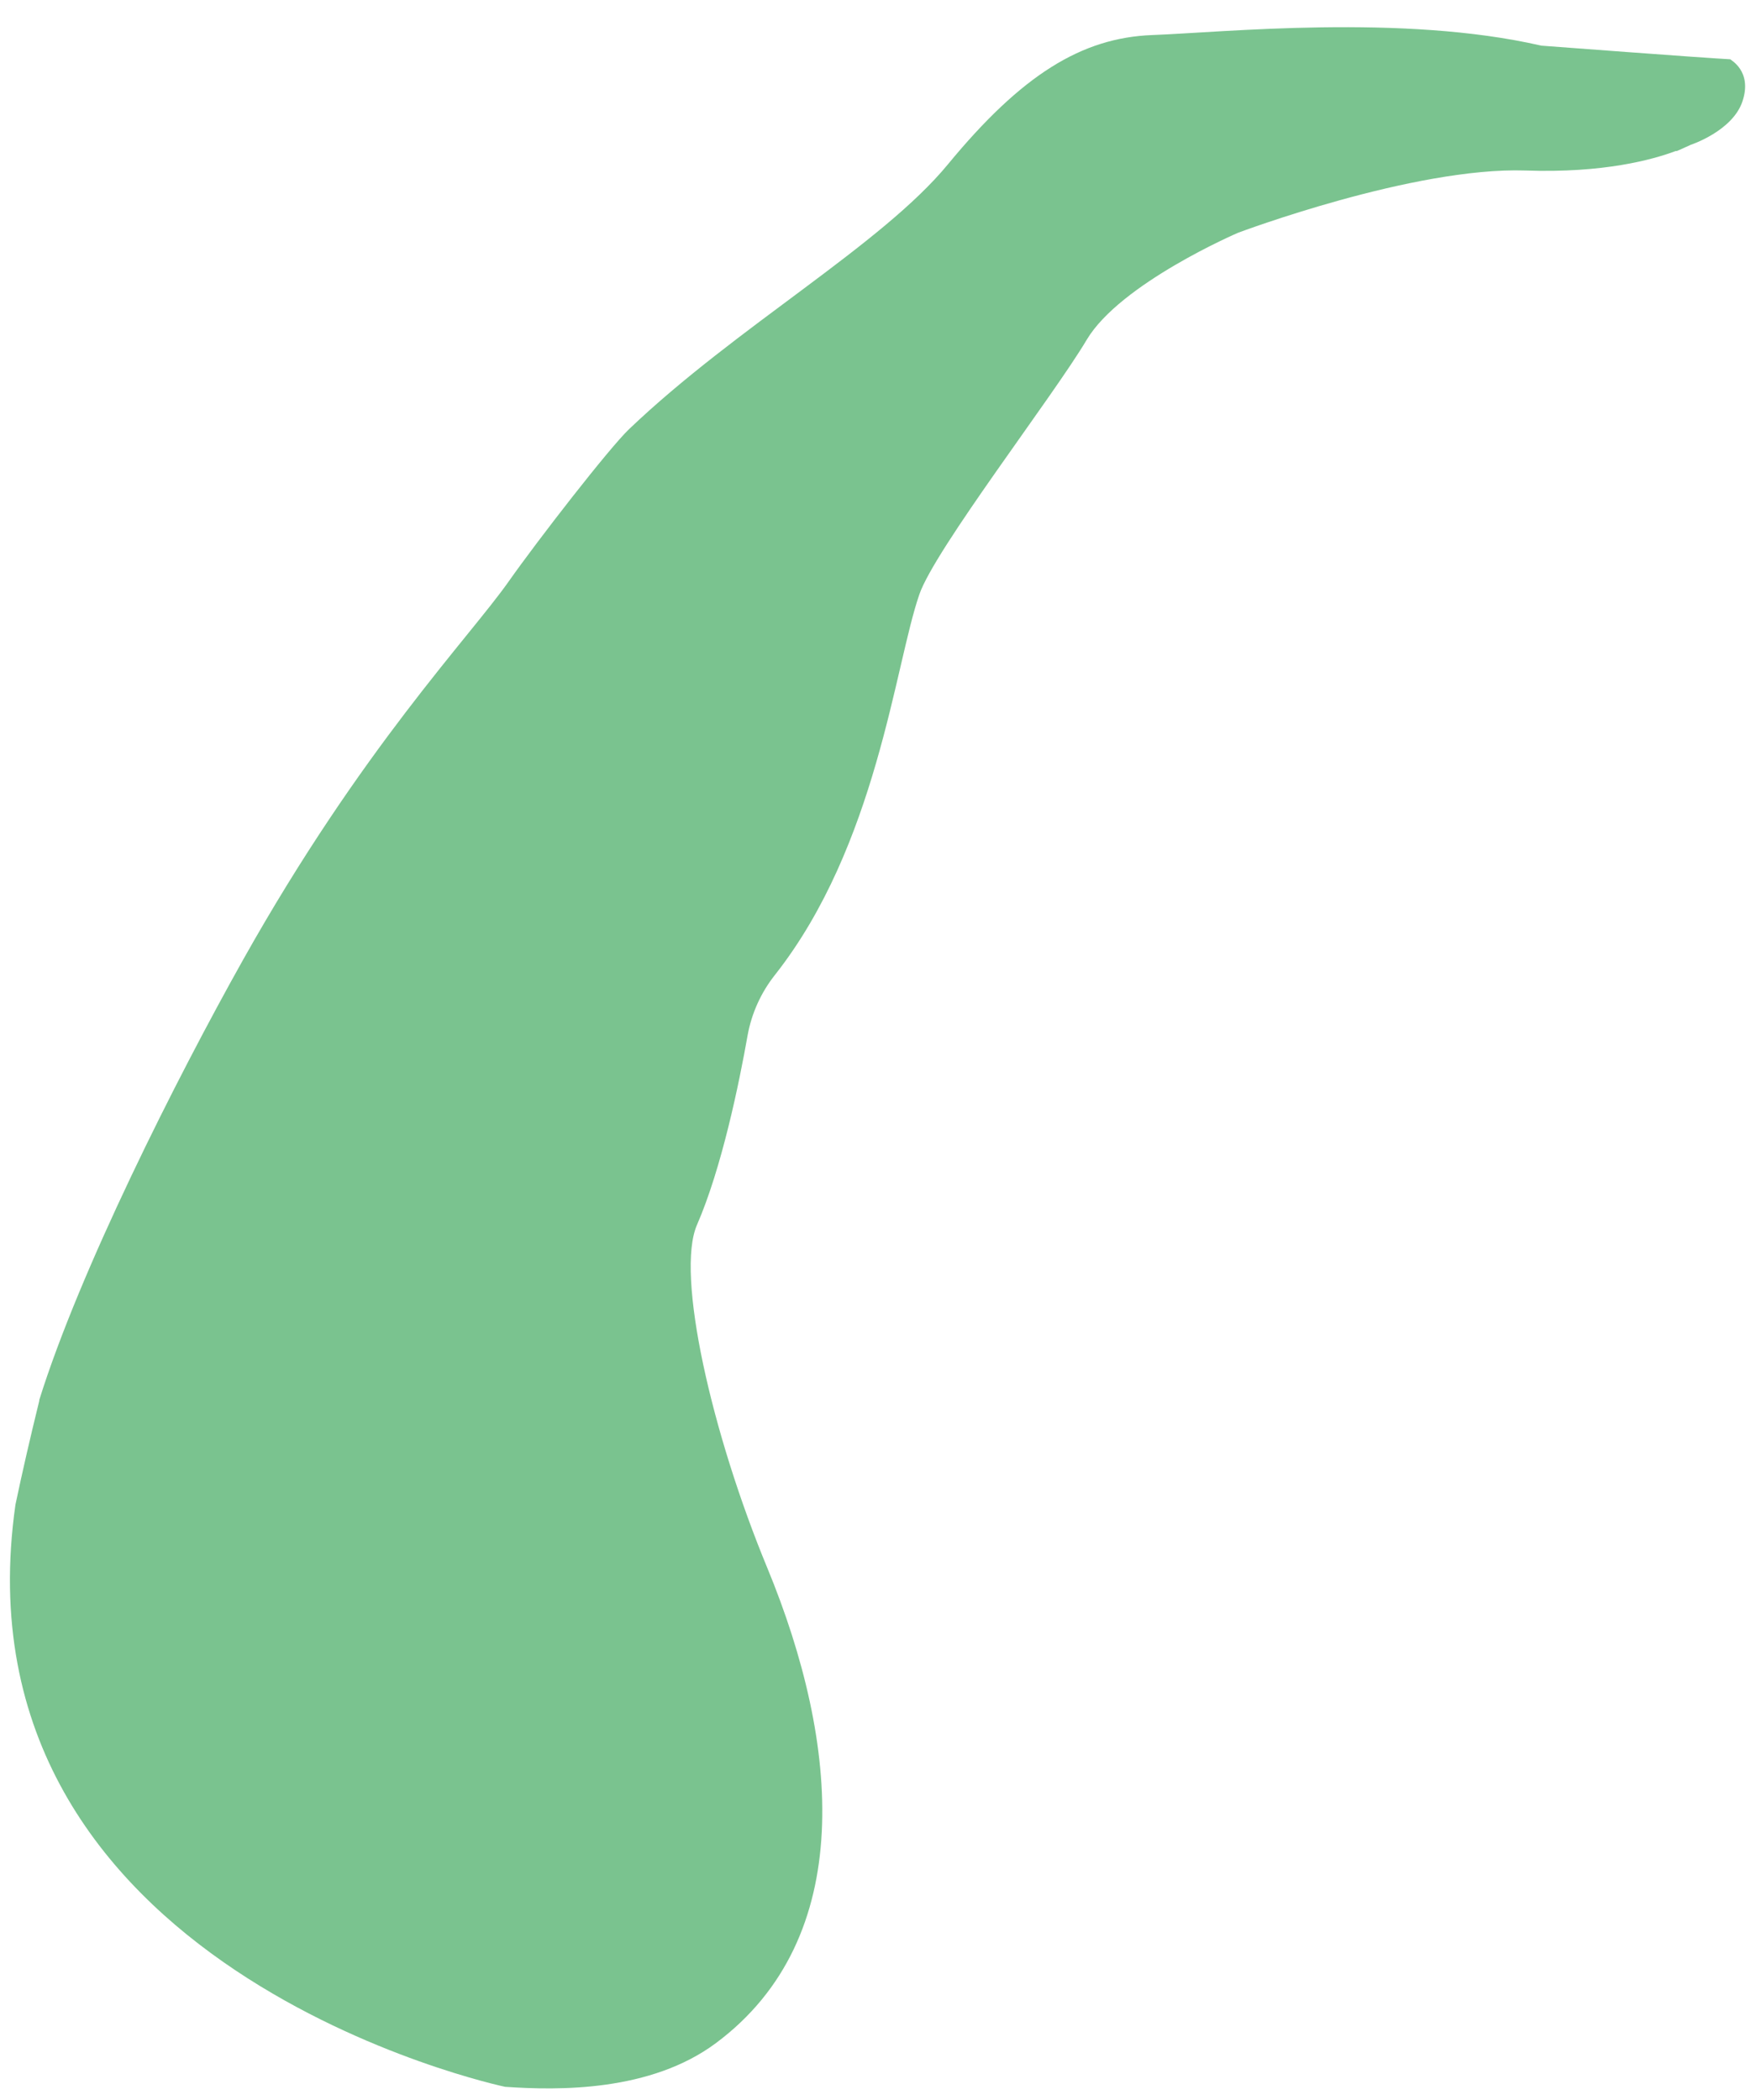 <svg width="51" height="61" viewBox="0 0 51 61" fill="none" xmlns="http://www.w3.org/2000/svg">
<path d="M50.611 2.932C50.328 3.808 49.095 4.21 49.095 4.21L49.061 4.227L48.948 4.277L48.792 4.348L48.696 4.388H48.664C48.004 4.636 46.576 5.032 44.309 4.953C41.05 4.843 35.955 6.762 35.955 6.762C35.955 6.762 32.535 8.23 31.56 9.872C30.585 11.515 27.148 15.959 26.7 17.268C25.989 19.323 25.465 24.559 22.512 28.311C22.105 28.823 21.83 29.428 21.713 30.072C21.469 31.454 20.962 33.928 20.242 35.579C19.619 37.013 20.668 41.632 22.283 45.536C24.397 50.651 24.89 56.293 20.792 59.344C18.894 60.757 16.224 60.721 14.669 60.613C14.669 60.613 -1.483 57.221 0.449 43.702C0.645 42.769 0.877 41.759 1.141 40.685V40.662C2.311 36.914 5.108 31.358 7.063 27.872C10.506 21.738 13.629 18.518 14.776 16.886C15.626 15.679 17.695 13.013 18.27 12.465C21.387 9.488 25.598 7.122 27.534 4.769C29.67 2.177 31.413 1.094 33.47 1.018C35.527 0.941 40.73 0.396 44.765 1.326C44.765 1.326 49.548 1.688 50.254 1.722C50.257 1.742 50.895 2.058 50.611 2.932Z" fill="#7AC38F"/>
</svg>
